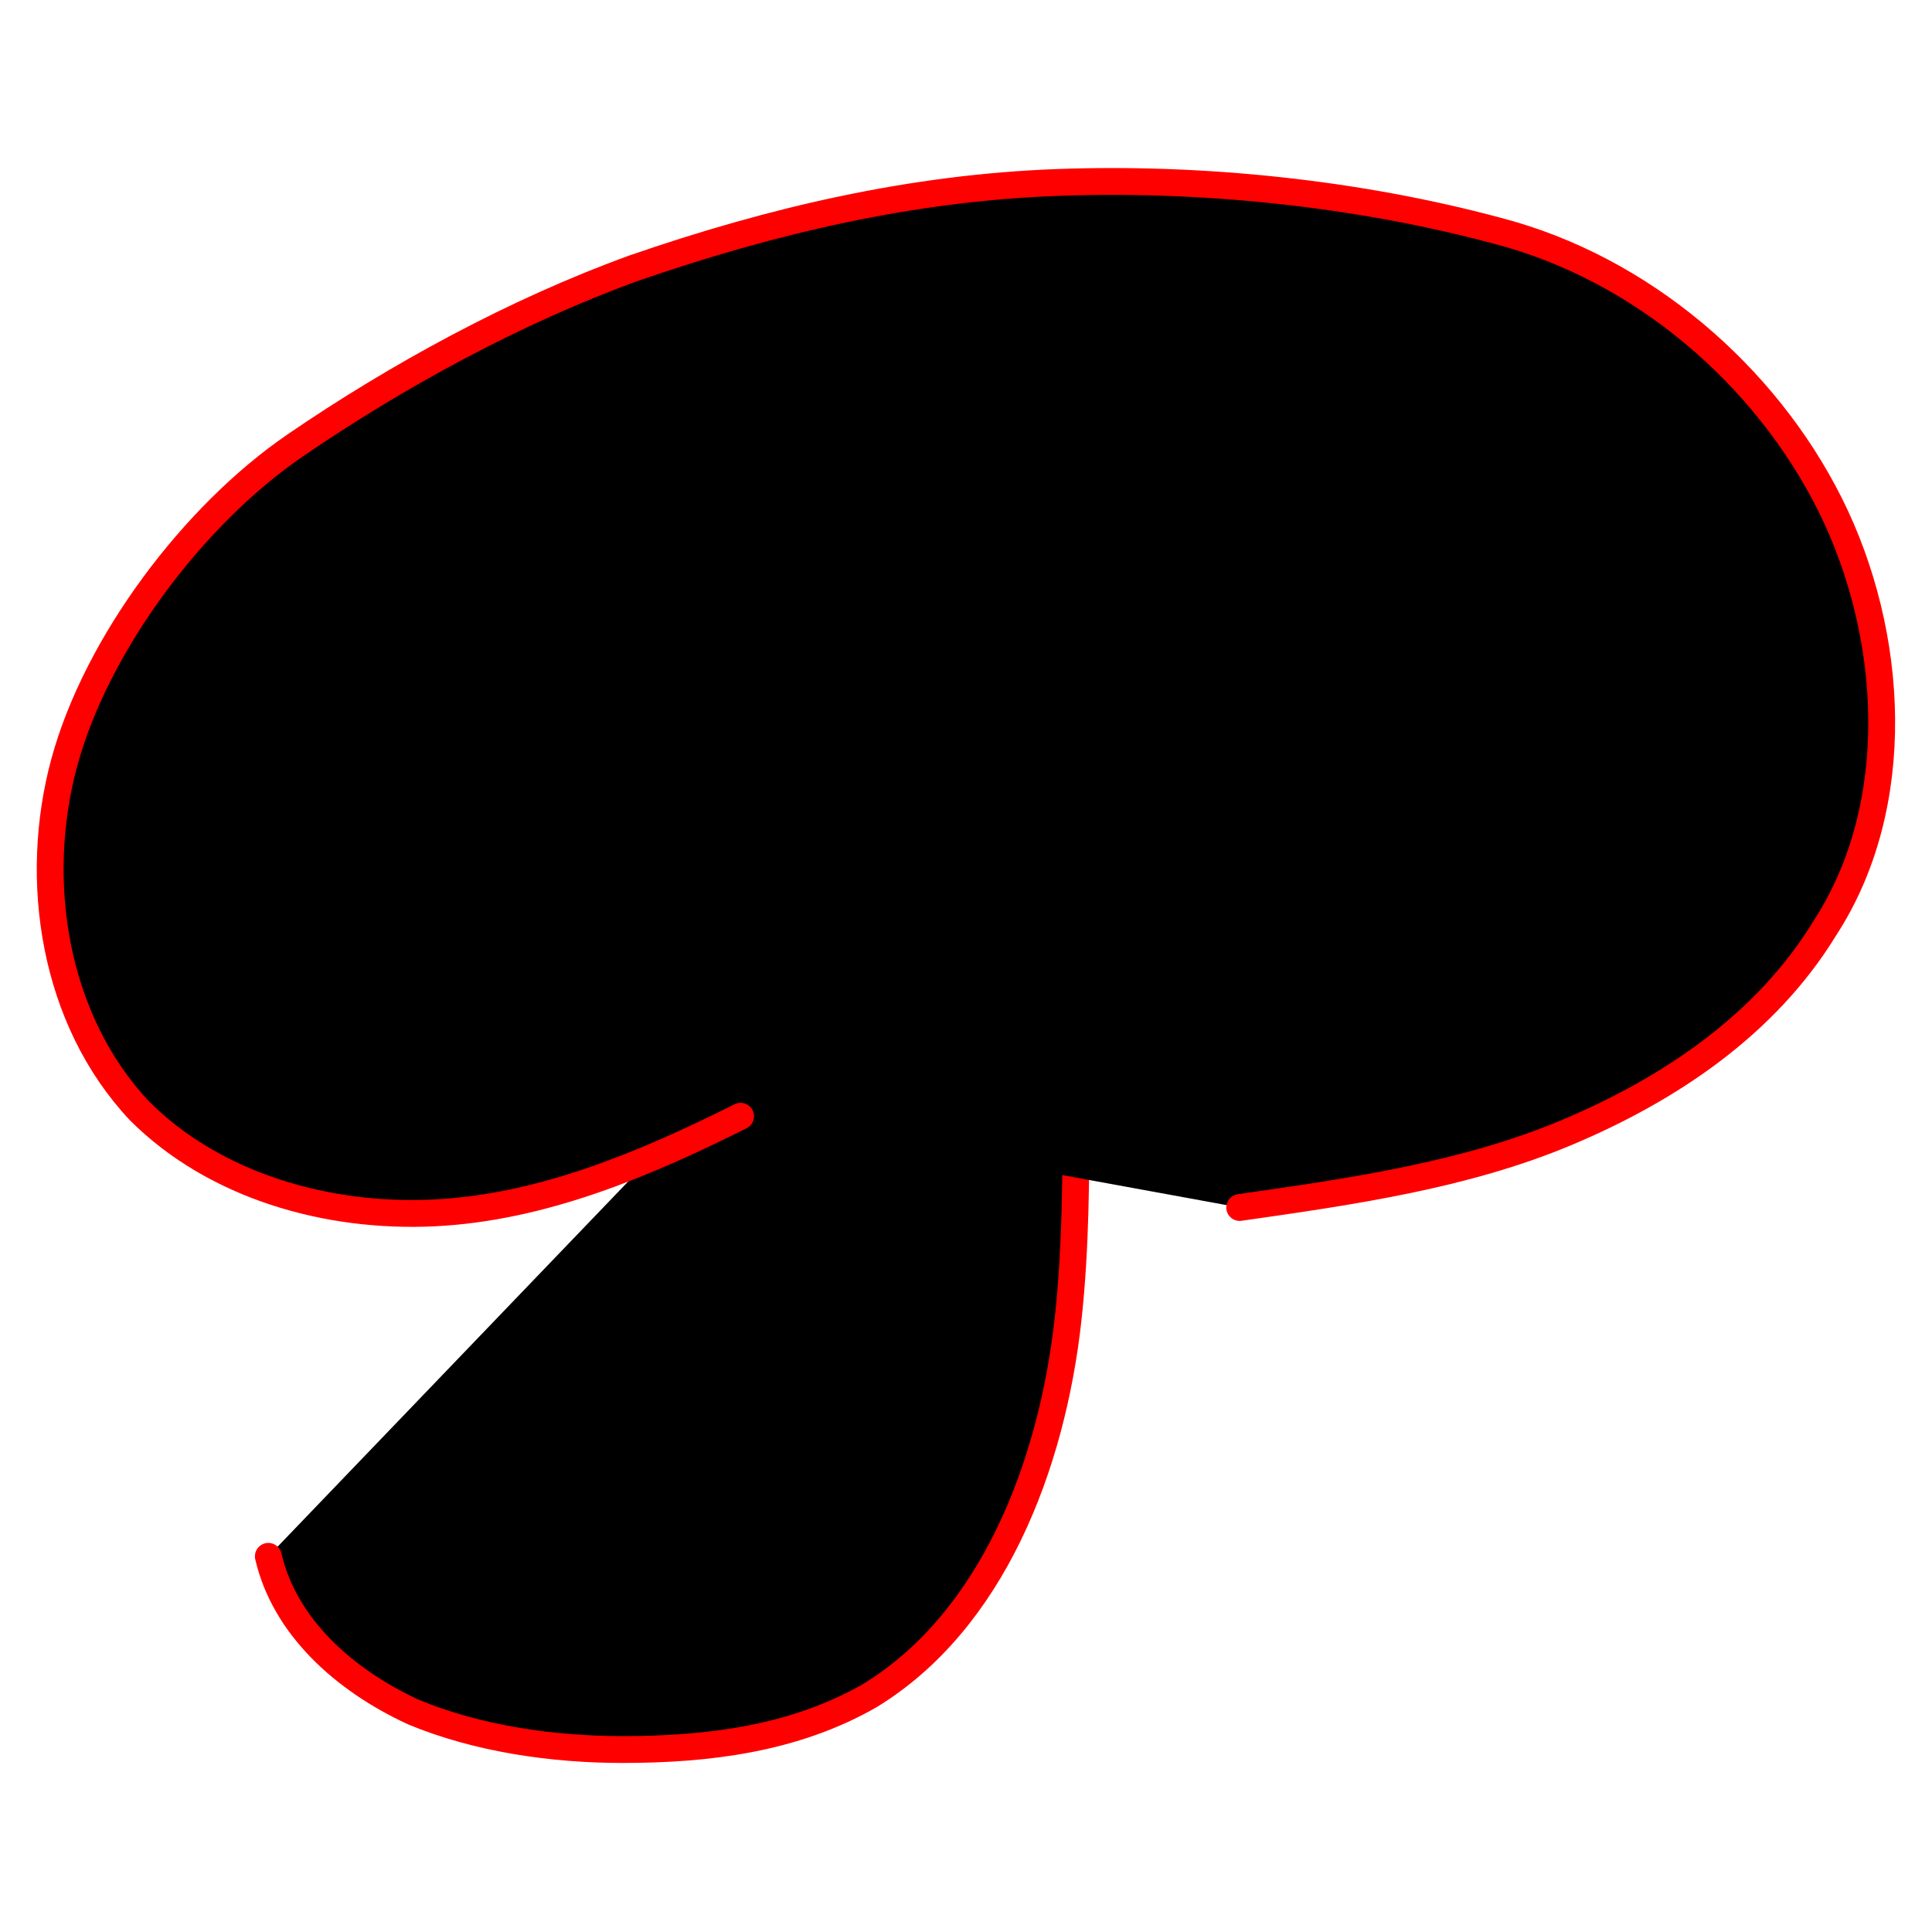 <?xml version="1.0" encoding="utf-8" standalone="no"?><svg xmlns:android="http://schemas.android.com/apk/res/android" height="36.0" width="36.0" xmlns="http://www.w3.org/2000/svg">
    <path android:strokeMiterLimit="10.0" d="M24.2,9c-2.5,1.2-3.7,4.7-4,7.4s0,5.5-0.3,8.2c-0.3,2.7-1.4,5.6-3.7,7c-1.4,0.8-3,1-4.6,1 c-1.3,0-2.7-0.2-3.9-0.7C6.4,31.3,5.3,30.3,5,29" stroke="#ff000000" stroke-linecap="round" stroke-linejoin="round" stroke-width="0.5"/>
    <path android:strokeMiterLimit="10.0" d="M13.8,20.8c-1.8,0.9-3.7,1.7-5.7,1.8S4,22.1,2.6,20.7c-1.6-1.7-2-4.3-1.4-6.5s2.4-4.6,4.3-5.9S9.6,5.8,11.8,5 c2.6-0.9,5.2-1.5,7.9-1.6c2.7-0.1,5.6,0.2,8.2,0.9C30.6,5,32.9,7,34.1,9.4s1.4,5.6-0.1,7.9c-1.1,1.8-2.9,3-4.8,3.8s-4,1.1-6.1,1.4" stroke="#ff000000" stroke-linecap="round" stroke-linejoin="round" stroke-width="0.5"/>
</svg>